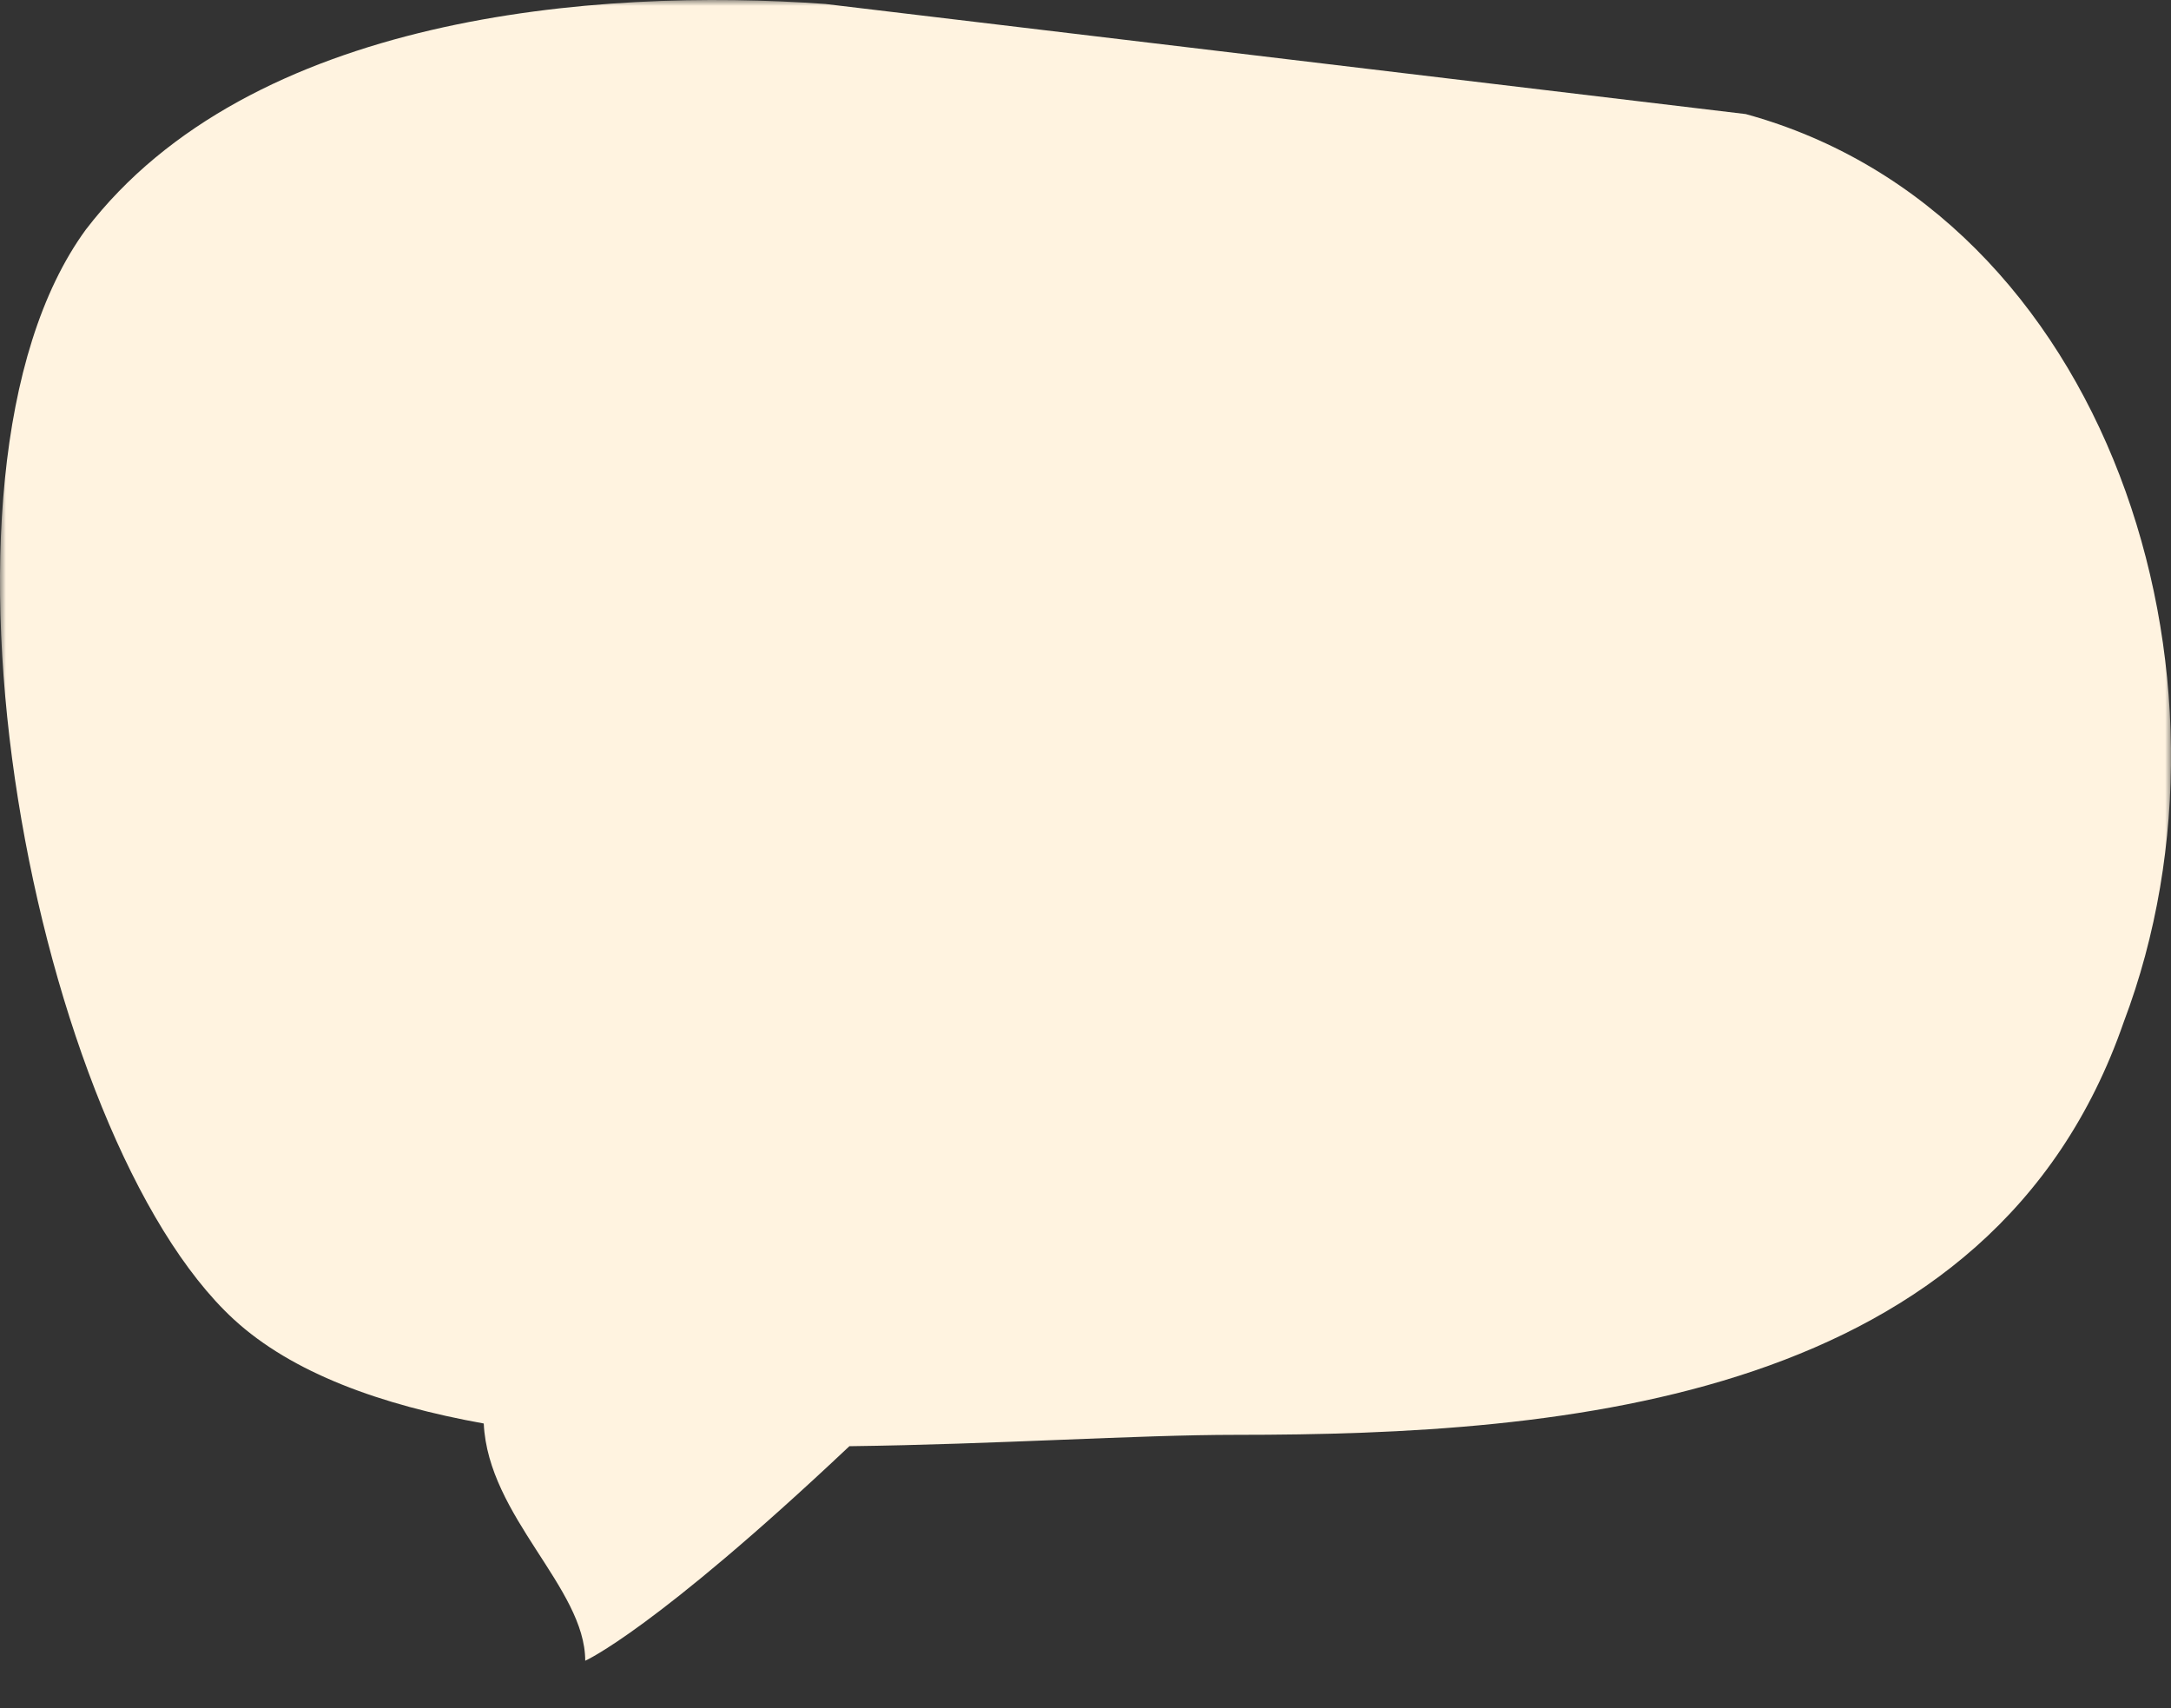 <svg width="183px" height="144px" viewBox="0 0 183 144" version="1.1" xmlns="http://www.w3.org/2000/svg" xmlns:xlink="http://www.w3.org/1999/xlink"><rect x="0" y="0" width="183" height="144" fill="#333333" stroke="none"/><defs><polygon id="path-1" points="0 0 183 0 183 144 0 144"></polygon></defs><g id="O-Talk-1" stroke="none" stroke-width="1" fill="none" fill-rule="evenodd"><g id="img---hablar"><mask id="mask-2" fill="white"><use xlink:href="#path-1"></use></mask><g id="Clip-2"></g><path d="M69.574,0.335 C50.179,-1.057 21.088,1.265 7.233,19.358 C-8.003,40.234 3.079,95.905 19.699,111.215 C24.625,115.75 32.116,118.441 40.777,120.001 C41.147,127.865 49.33,133.837 49.33,140 C49.33,140 55.133,137.447 71.597,121.915 C83.942,121.759 95.778,120.957 104.206,120.957 C131.917,120.957 167.934,118.172 179.014,86.163 C190.095,56.934 177.628,17.967 147.152,9.616 L69.574,0.335 Z" id="Fill-1" fill="#FFF3E0" mask="url(#mask-2)"></path></g></g></svg>